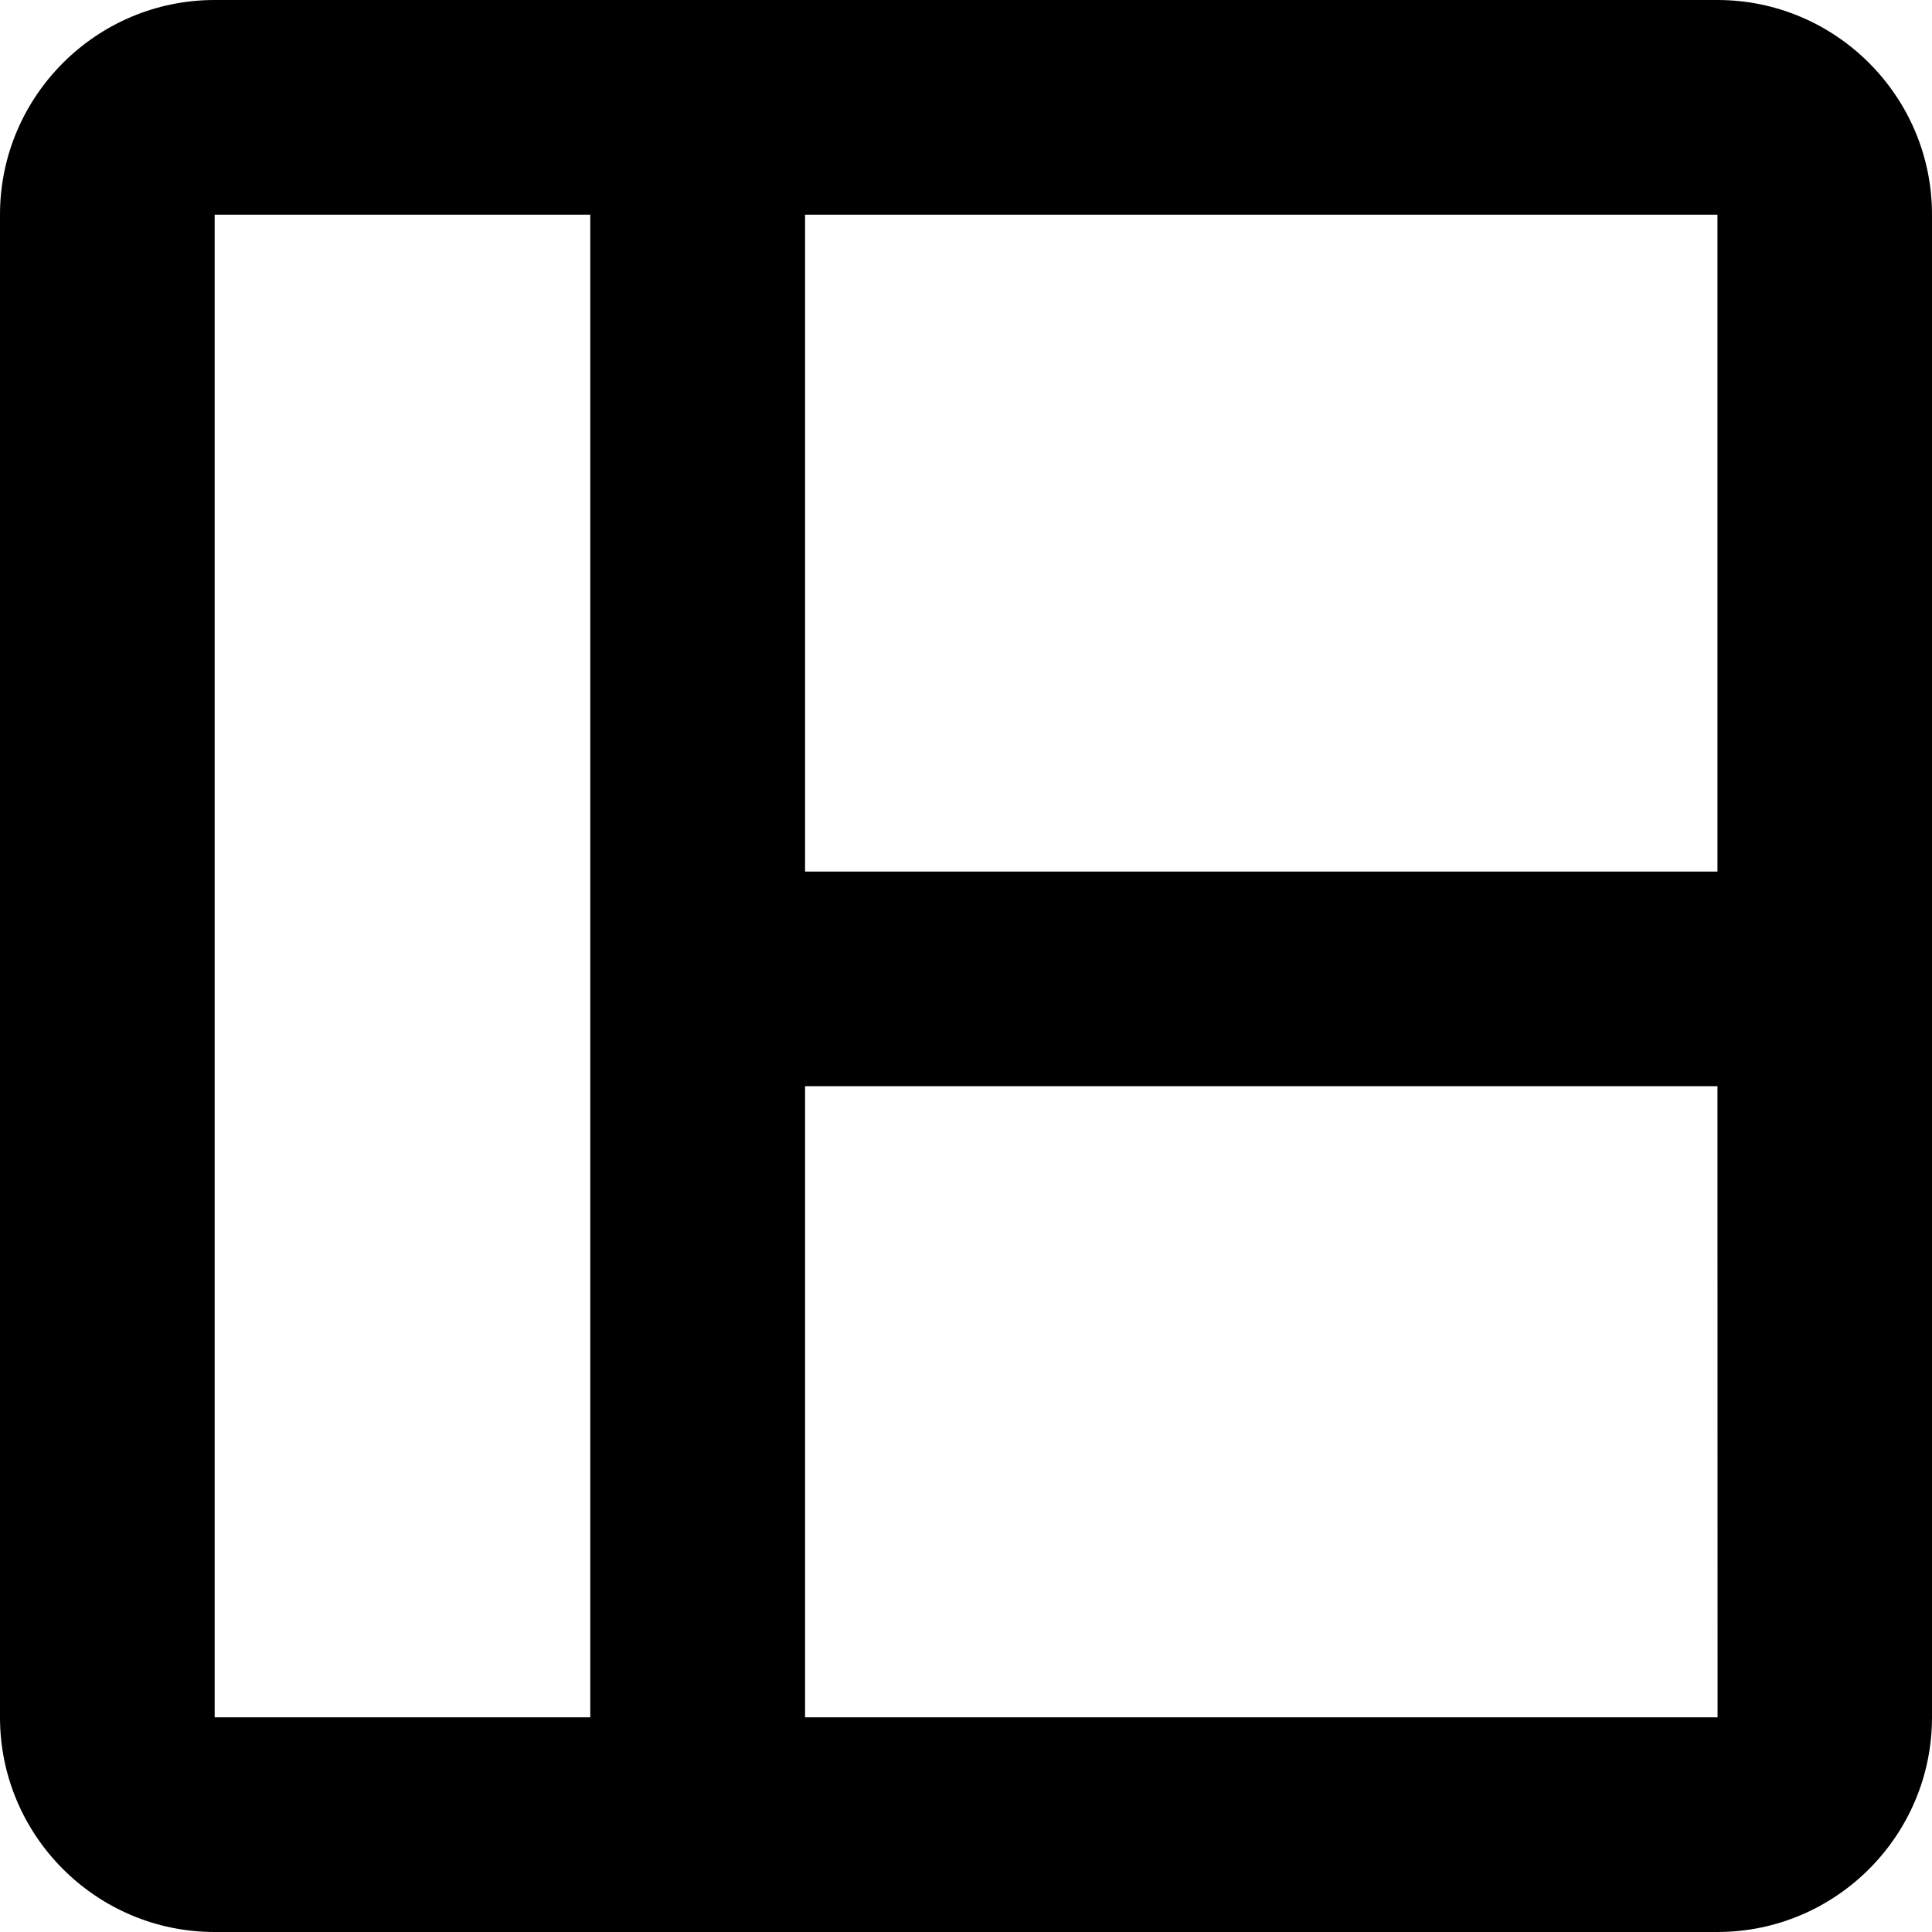 <?xml version="1.0" encoding="utf-8"?>
<!-- Generator: Adobe Illustrator 19.0.0, SVG Export Plug-In . SVG Version: 6.00 Build 0)  -->
<svg version="1.1" id="XMLID_1_" xmlns="http://www.w3.org/2000/svg" xmlns:xlink="http://www.w3.org/1999/xlink" x="0px" y="0px"
	 viewBox="0 0 15.75 15.75" enable-background="new 0 0 15.75 15.75" xml:space="preserve">
<g id="edit-layout">
	<g>
		<path d="M14,0H1.75C0.785,0,0,0.785,0,1.75V14c0,0.965,0.785,1.75,1.75,1.75H14c0.965,0,1.75-0.785,1.75-1.75V1.75
			C15.75,0.785,14.965,0,14,0z M14.001,7.105H6.563V1.75h7.438V7.105z M1.75,1.75h3.062V14H1.75V1.75z M6.563,14V8.855h7.438
			L14.002,14H6.563z"/>
	</g>
</g>
</svg>
